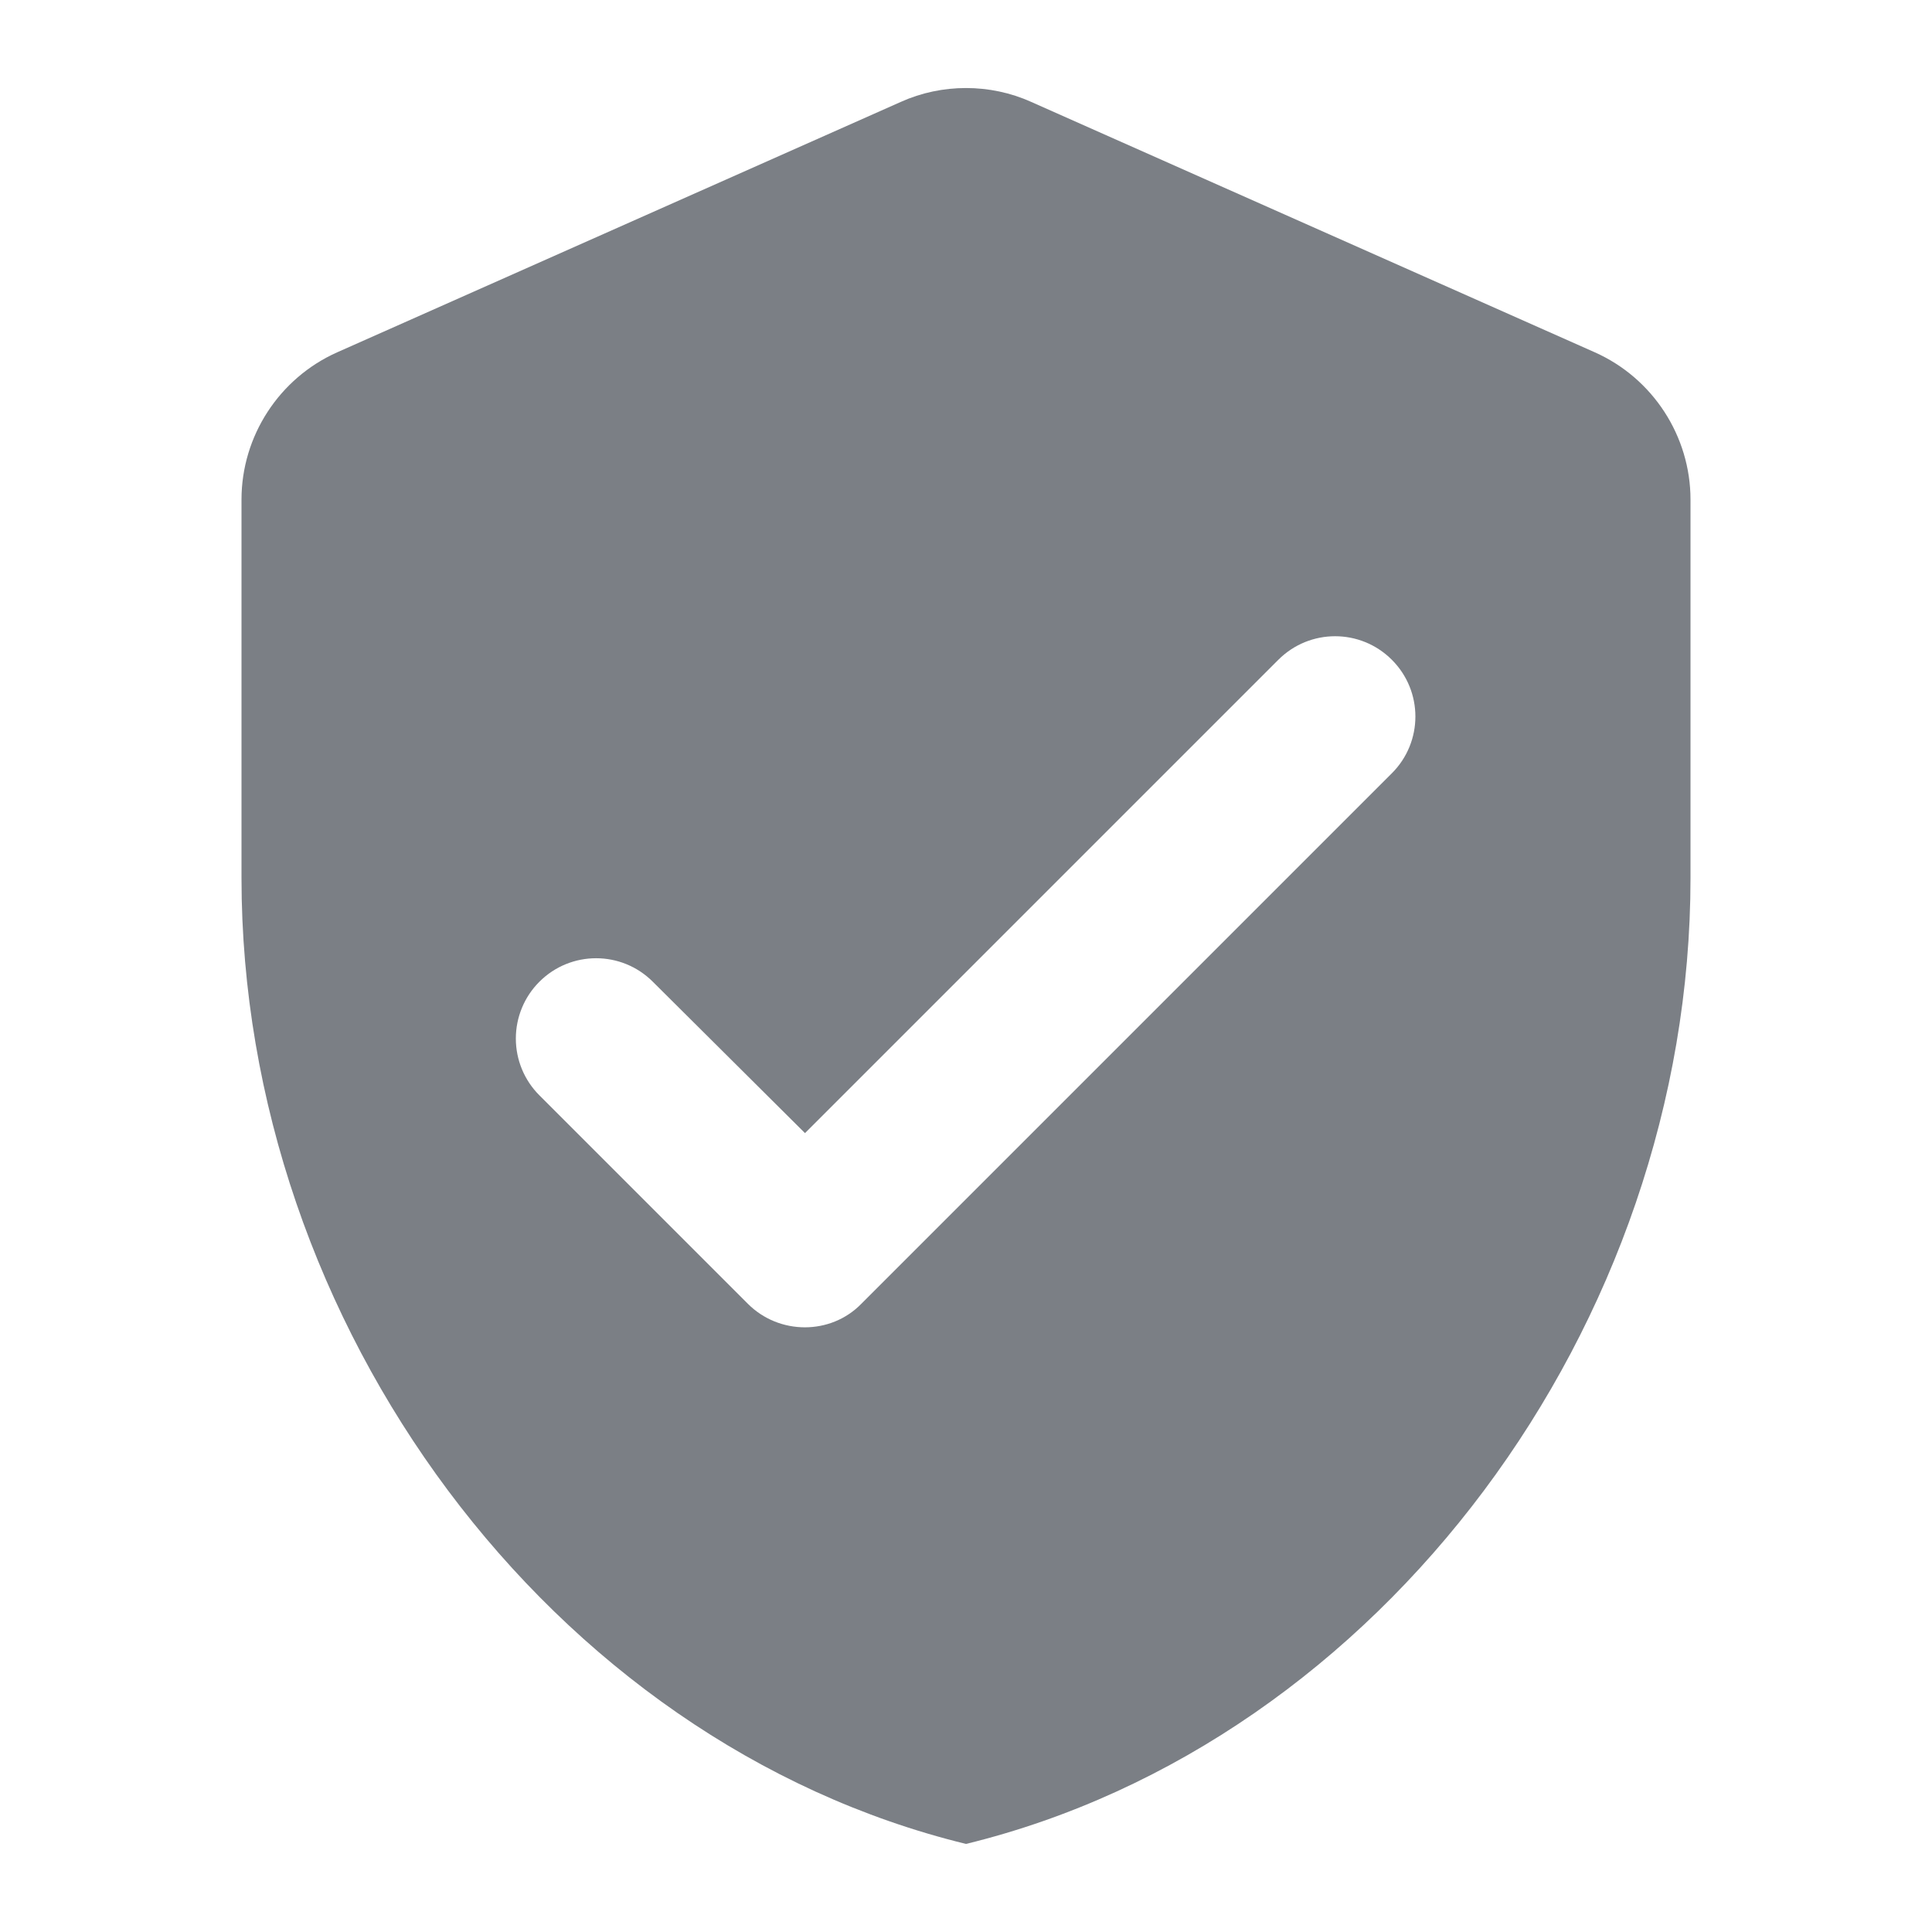 <svg width="24" height="24" viewBox="0 0 24 24" fill="none" xmlns="http://www.w3.org/2000/svg">
<g opacity="0.6">
<path fill-rule="evenodd" clip-rule="evenodd" d="M4.19 4.376L11.19 1.266C11.7 1.036 12.3 1.036 12.81 1.266L19.81 4.376C20.53 4.696 21 5.416 21 6.206V10.906C21 16.456 17.16 21.646 12 22.906C6.84 21.646 3 16.456 3 10.906V6.206C3 5.416 3.47 4.696 4.19 4.376ZM6.7 13.606L9.29 16.196C9.68 16.586 10.32 16.586 10.7 16.196L17.29 9.606C17.68 9.216 17.68 8.586 17.29 8.196C16.9 7.806 16.27 7.806 15.88 8.196L10 14.076L8.11 12.196C7.72 11.806 7.09 11.806 6.7 12.196C6.513 12.383 6.408 12.637 6.408 12.901C6.408 13.166 6.513 13.419 6.7 13.606Z" fill="#232A34"/>
</g>
</svg>
